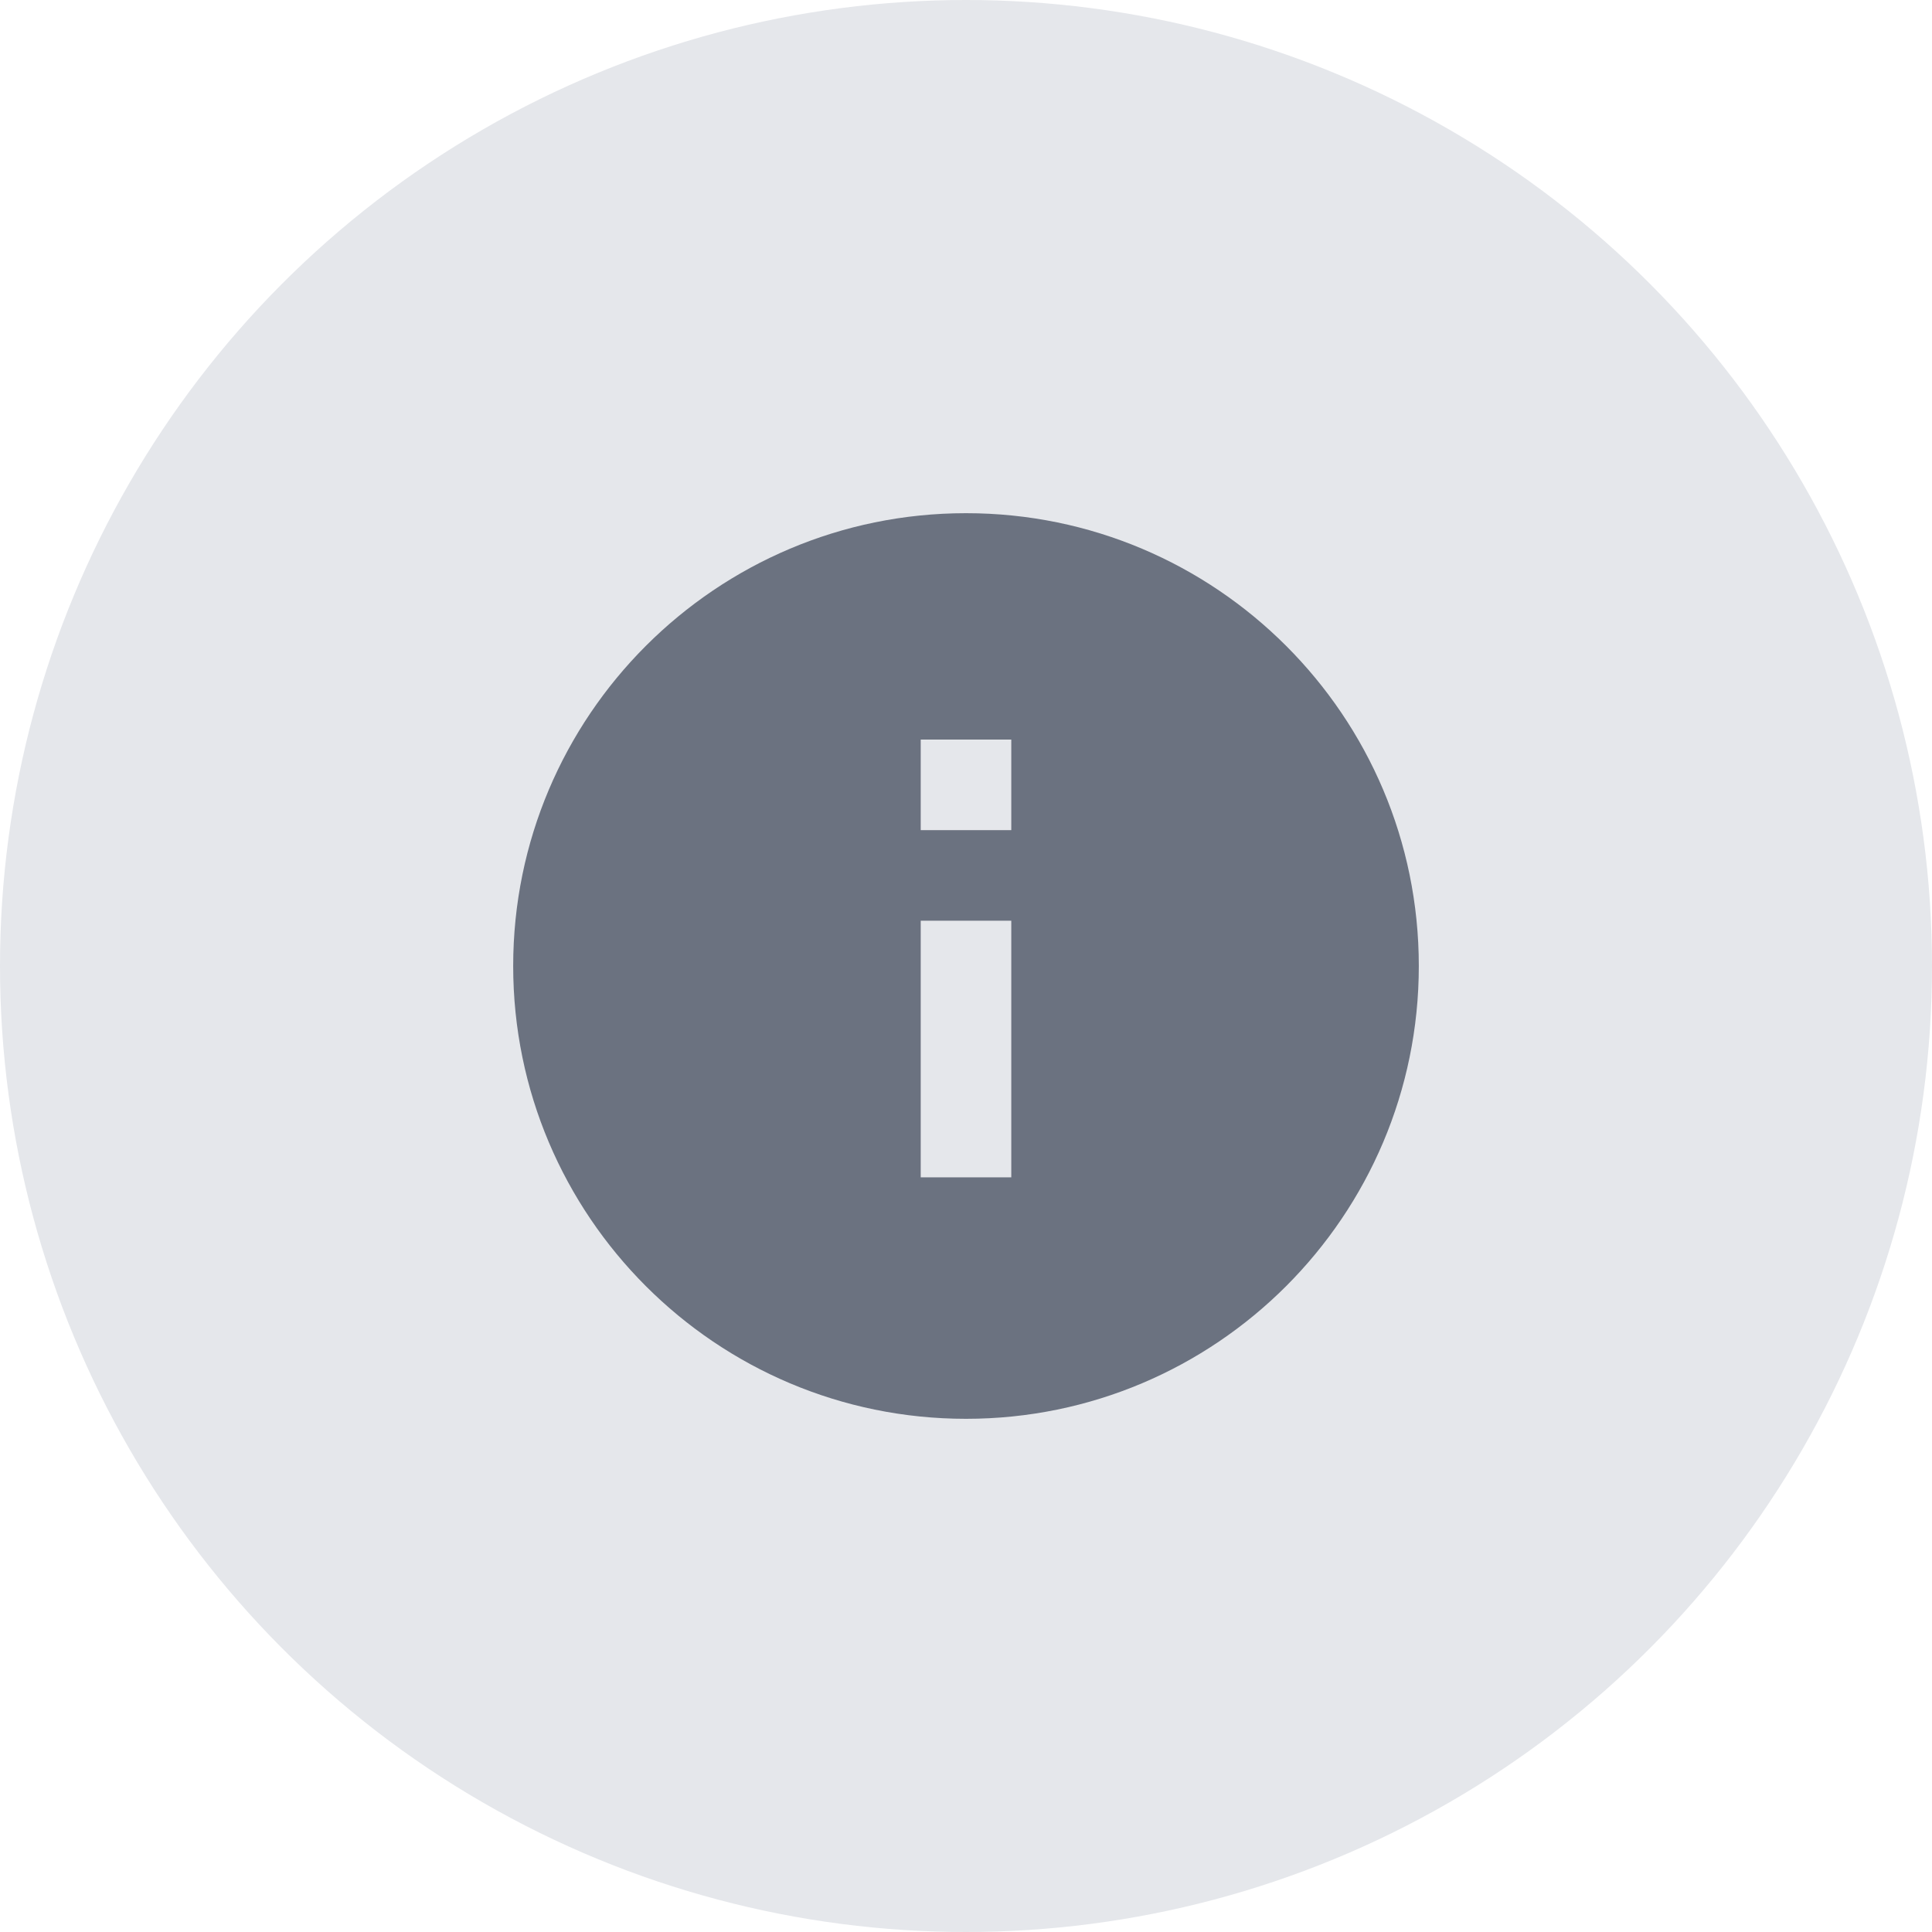 <svg width="32" height="32" viewBox="0 0 32 32" fill="none" xmlns="http://www.w3.org/2000/svg">
  <circle cx="16" cy="16" r="16" fill="#E5E7EB"/>
  <path d="M16 8.5C11.86 8.5 8.5 11.86 8.5 16C8.5 20.14 11.86 23.5 16 23.5C20.14 23.5 23.5 20.14 23.5 16C23.5 11.86 20.14 8.5 16 8.5ZM16.75 19.5H15.25V15.25H16.75V19.5ZM16.75 13.75H15.25V12.25H16.75V13.75Z" fill="#6B7280"/>
</svg> 